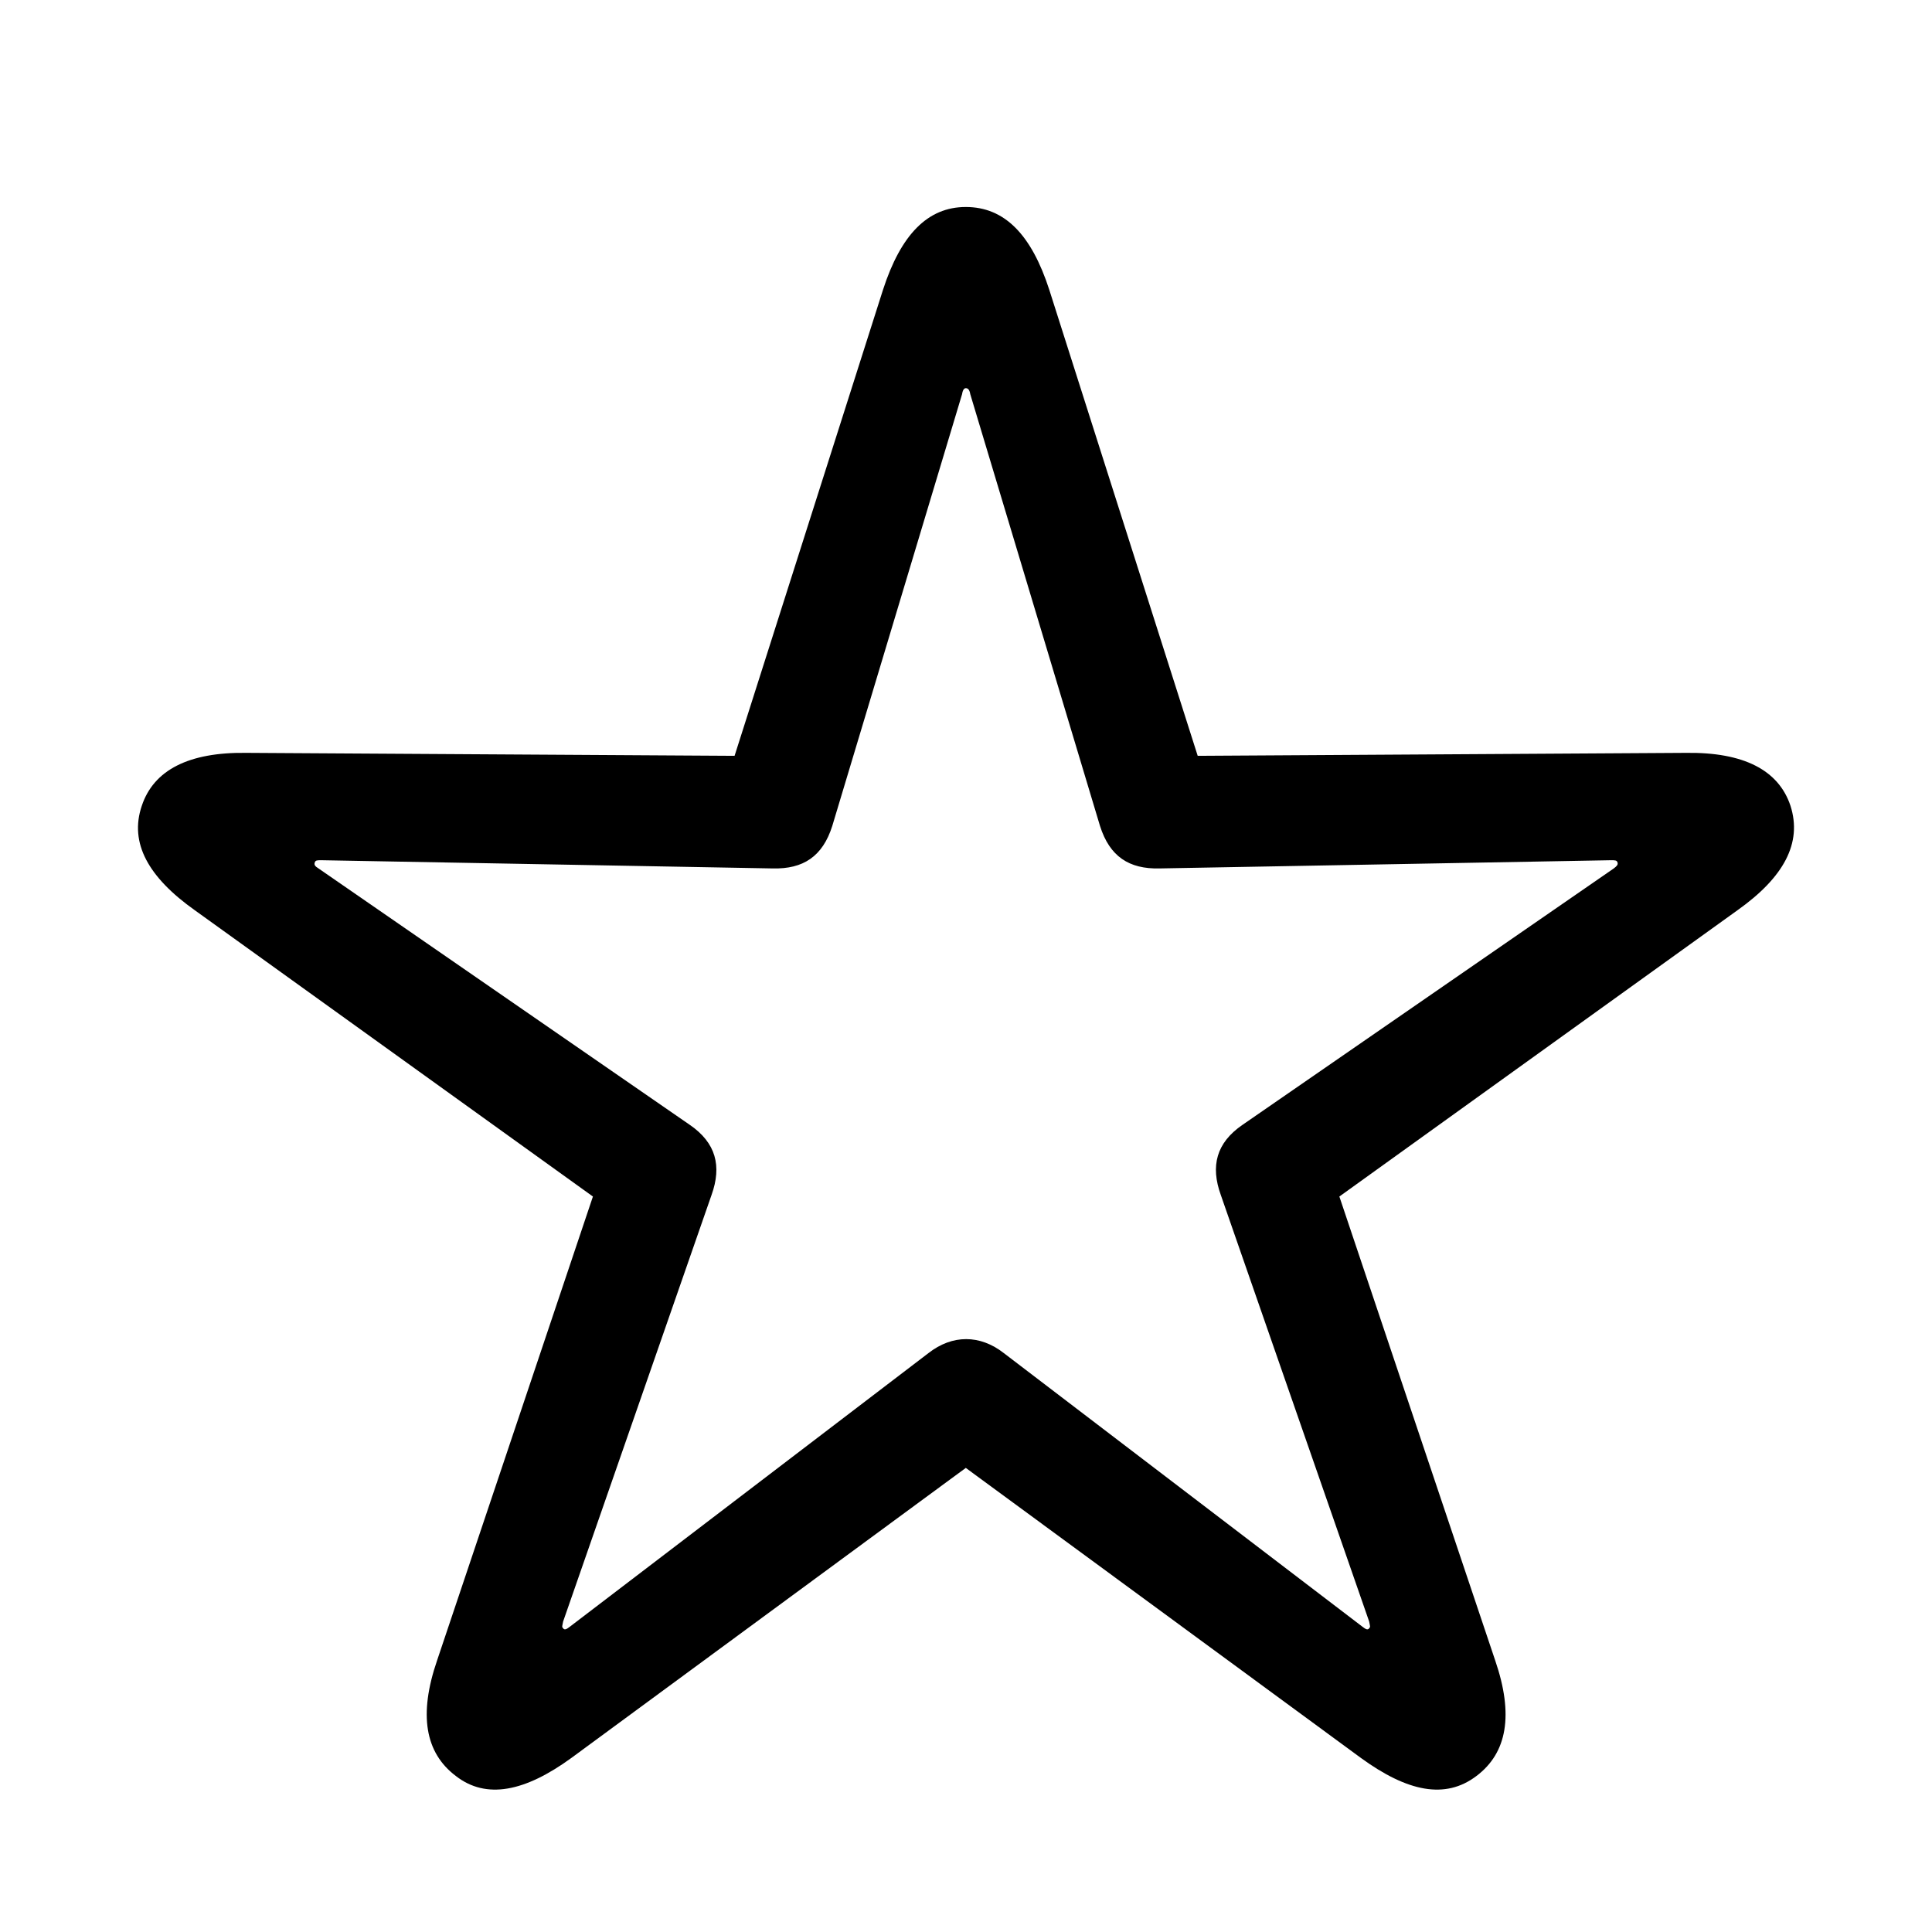 <svg width="28" height="28" viewBox="0 0 28 28" fill="none" xmlns="http://www.w3.org/2000/svg">
<path d="M6.605 25.738C7.048 26.084 7.61 25.965 8.28 25.478L13.997 21.274L19.724 25.478C20.394 25.965 20.945 26.084 21.399 25.738C21.843 25.403 21.94 24.852 21.669 24.063L19.411 17.341L25.182 13.191C25.852 12.715 26.122 12.218 25.949 11.678C25.776 11.159 25.268 10.9 24.436 10.911L17.358 10.954L15.207 4.2C14.948 3.4 14.559 3 13.997 3C13.445 3 13.056 3.4 12.797 4.2L10.646 10.954L3.568 10.911C2.736 10.9 2.228 11.159 2.055 11.678C1.871 12.218 2.152 12.715 2.822 13.191L8.593 17.341L6.335 24.063C6.064 24.852 6.162 25.403 6.605 25.738ZM8.161 23.598C8.139 23.576 8.15 23.566 8.161 23.501L10.312 17.319C10.463 16.898 10.376 16.563 9.998 16.303L4.616 12.586C4.562 12.553 4.551 12.532 4.562 12.499C4.573 12.467 4.595 12.467 4.66 12.467L11.198 12.586C11.641 12.597 11.922 12.413 12.062 11.97L13.943 5.713C13.953 5.648 13.975 5.626 13.997 5.626C14.029 5.626 14.051 5.648 14.062 5.713L15.942 11.97C16.082 12.413 16.363 12.597 16.806 12.586L23.345 12.467C23.41 12.467 23.431 12.467 23.442 12.499C23.453 12.532 23.431 12.553 23.388 12.586L18.006 16.303C17.628 16.563 17.541 16.898 17.693 17.319L19.843 23.501C19.854 23.566 19.865 23.576 19.843 23.598C19.822 23.63 19.789 23.609 19.746 23.576L14.548 19.61C14.202 19.34 13.802 19.34 13.456 19.61L8.258 23.576C8.215 23.609 8.183 23.63 8.161 23.598Z" fill="currentColor"/>
</svg>
